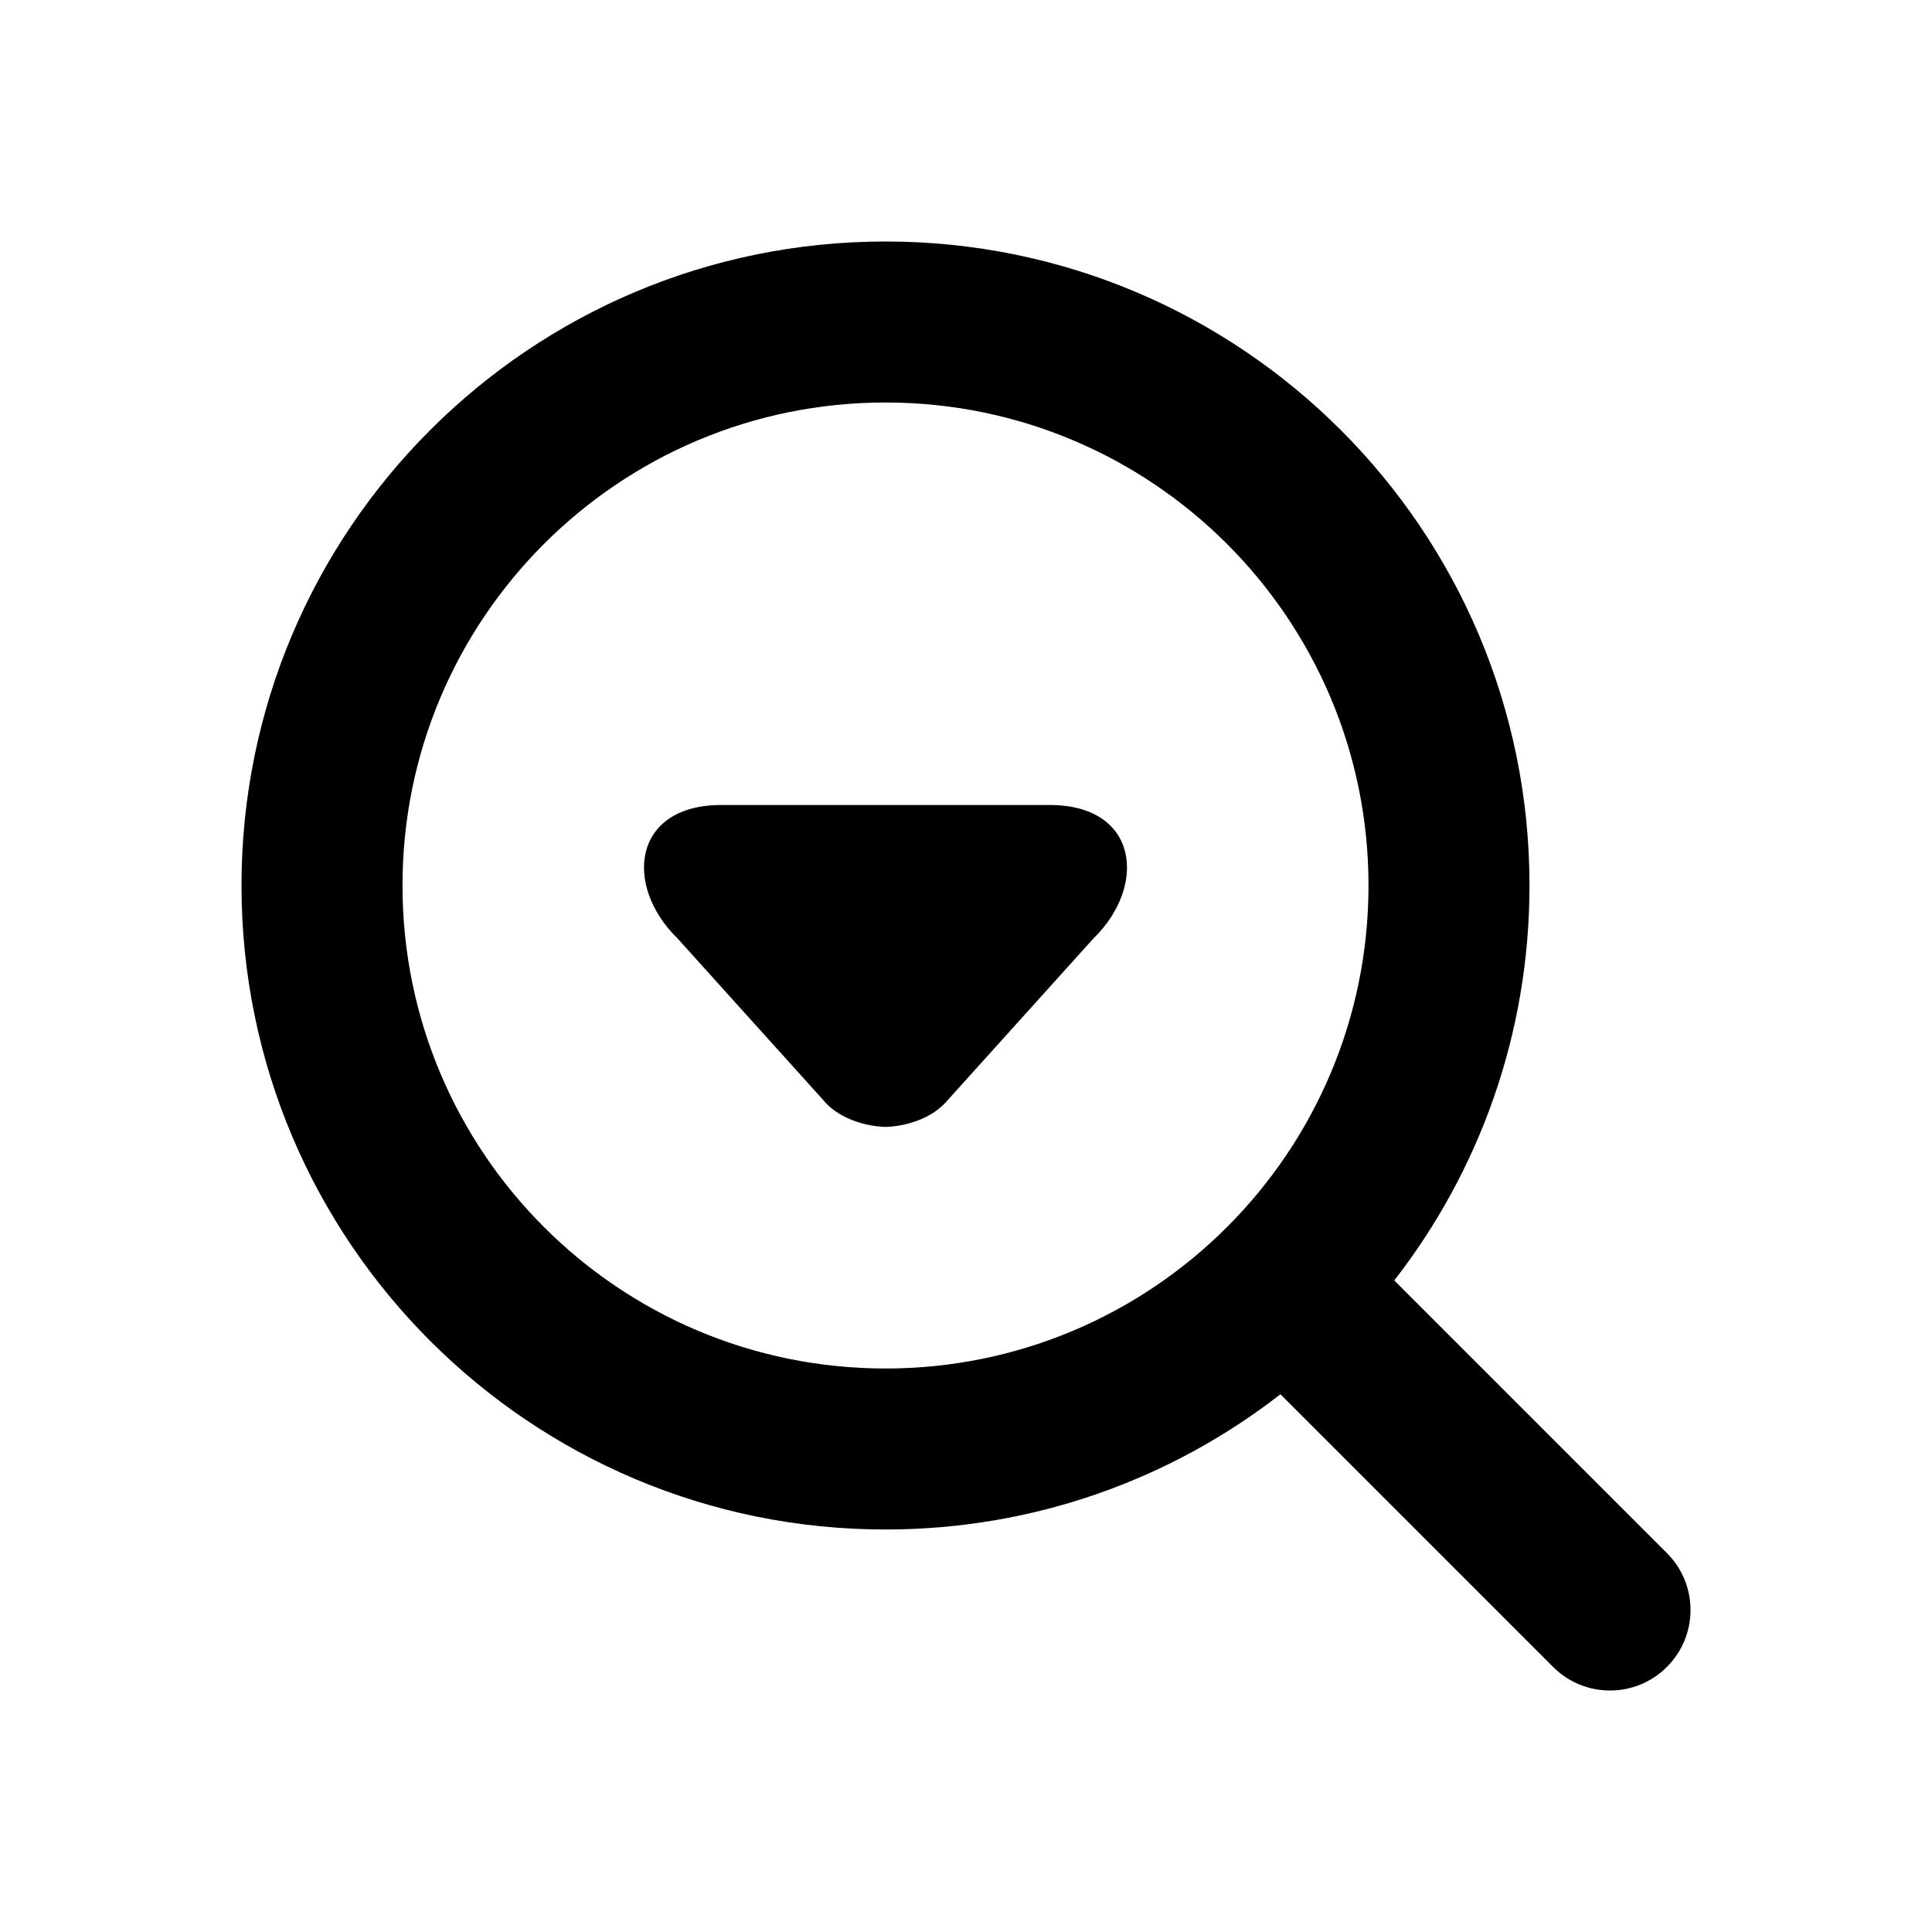 <svg width="24" height="24" viewBox="0 0 24 24" fill="none" xmlns="http://www.w3.org/2000/svg">
<path fill-rule="evenodd" clip-rule="evenodd" d="M11 5C7.686 5 5 7.686 5 11C5 14.314 7.686 17 11 17C14.314 17 17 14.314 17 11C17 7.686 14.314 5 11 5ZM3 11C3 6.582 6.582 3 11 3C15.418 3 19 6.582 19 11C19 12.849 18.373 14.551 17.32 15.906L20.707 19.293C21.098 19.683 21.098 20.317 20.707 20.707C20.317 21.098 19.683 21.098 19.293 20.707L15.906 17.32C14.551 18.373 12.849 19 11 19C6.582 19 3 15.418 3 11ZM13.019 10H8.981C7.857 9.988 7.741 11 8.418 11.659L10.219 13.657C10.493 13.991 10.975 13.999 10.999 13.999H11.001C11.025 13.999 11.507 13.991 11.781 13.657L13.582 11.659C14.259 11 14.143 9.988 13.019 10Z" fill="currentColor"/>
</svg>
